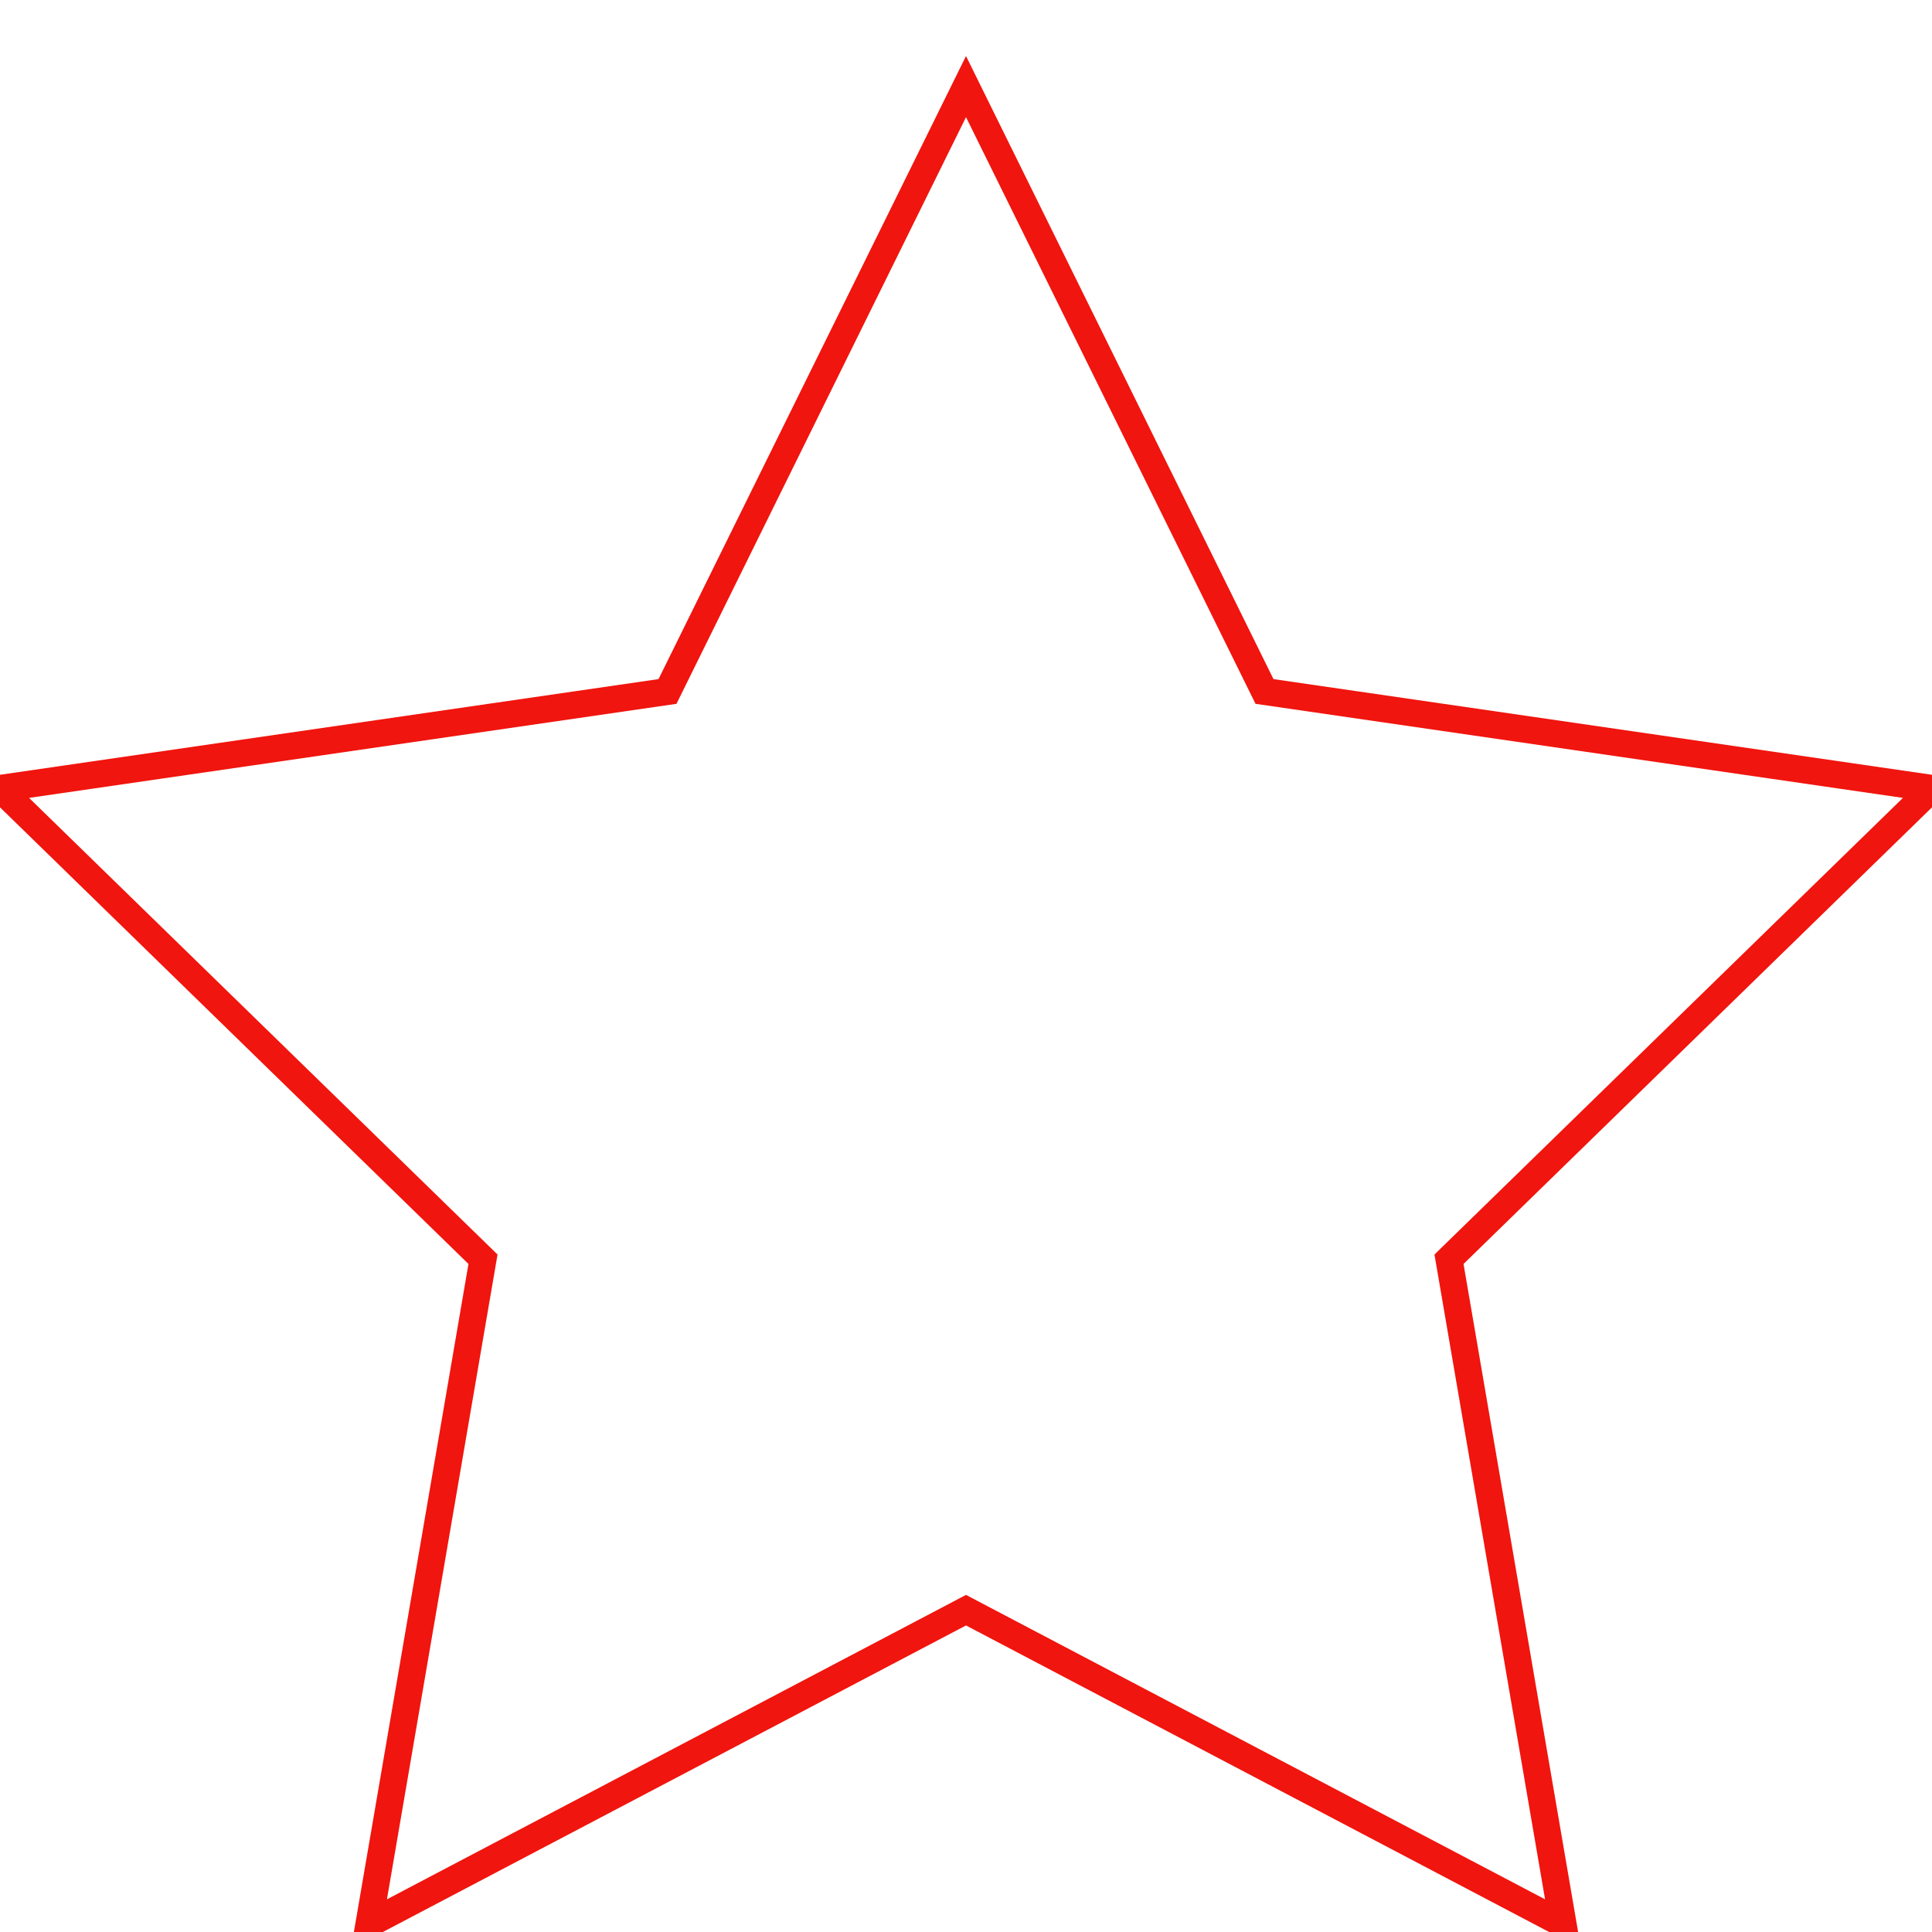 <?xml version="1.0" encoding="utf-8"?>
<!-- Generator: Adobe Illustrator 23.0.2, SVG Export Plug-In . SVG Version: 6.00 Build 0)  -->
<svg version="1.1" id="Layer_1" xmlns="http://www.w3.org/2000/svg" xmlns:xlink="http://www.w3.org/1999/xlink" x="0px" y="0px"
	 viewBox="0 0 500 500" style="enable-background:new 0 0 500 500;" xml:space="preserve">
<style type="text/css">
	.st0{fill:#F0150E;}
	.st1{fill:none;stroke:#F0150E;stroke-width:7;stroke-miterlimit:10;}
</style>
<polygon class="st1" points="250,22.41 327.25,178.95 500,204.05 375,325.89 404.51,497.94 250,416.71 95.49,497.94 125,325.89 
	0,204.05 172.75,178.95 "/>
</svg>
